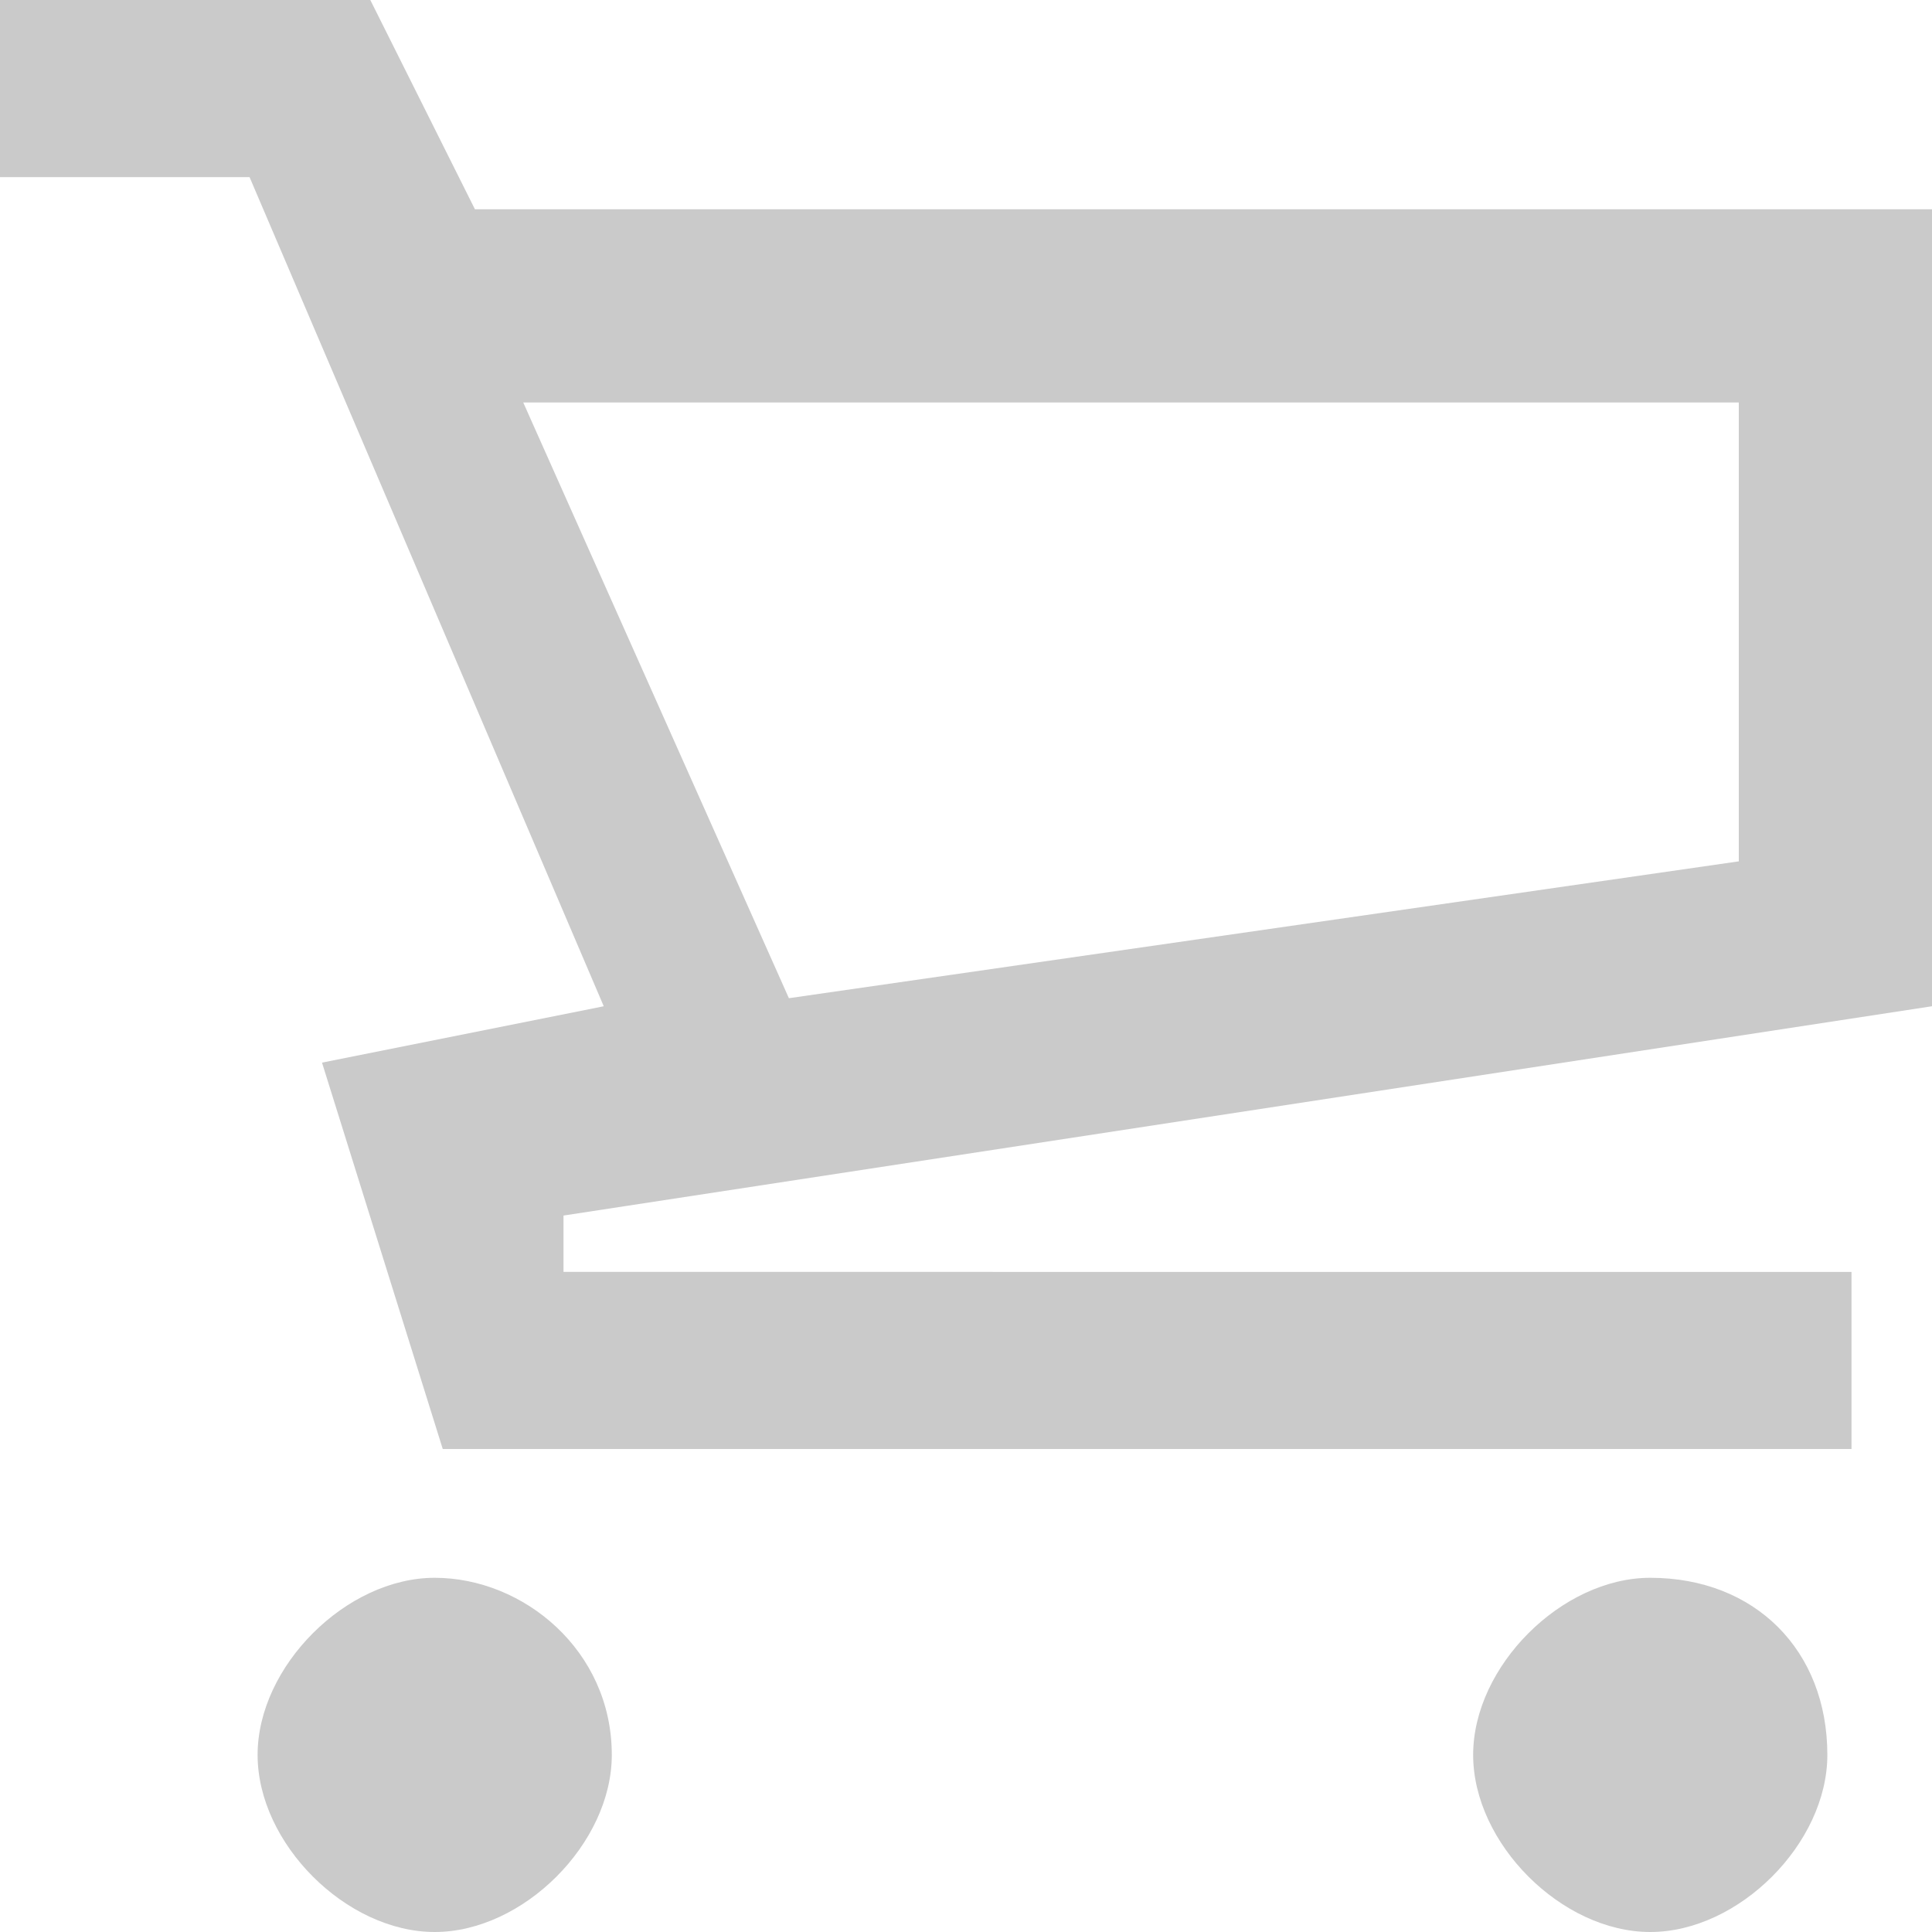 <?xml version="1.0" encoding="utf-8"?>
<!-- Generator: Adobe Illustrator 18.0.0, SVG Export Plug-In . SVG Version: 6.00 Build 0)  -->
<!DOCTYPE svg PUBLIC "-//W3C//DTD SVG 1.1//EN" "http://www.w3.org/Graphics/SVG/1.1/DTD/svg11.dtd">
<svg version="1.1" id="icon_x5F_ui-cart-empty-gray"
	 xmlns="http://www.w3.org/2000/svg" xmlns:xlink="http://www.w3.org/1999/xlink" x="0px" y="0px" viewBox="0 0 24 24"
	 enable-background="new 0 0 24 24" xml:space="preserve">
<path fill="#CACACA" d="M24,2.6H5.9L4.6,0H0v2.2h3.1l4.4,10.3l-3.5,0.7l1.5,4.8h17.5v-2.2H7v-0.7l17-2.6V2.6z M21.6,10.7L9.8,12.4
	L6.5,5h15.1V10.7z M22.7,21.8c0,1.1-1.1,2.2-2.2,2.2c-1.1,0-2.2-1.1-2.2-2.2c0-1.1,1.1-2.2,2.2-2.2C21.8,19.6,22.7,20.5,22.7,21.8z
	 M7.6,21.8c0,1.1-1.1,2.2-2.2,2.2s-2.2-1.1-2.2-2.2c0-1.1,1.1-2.2,2.2-2.2S7.6,20.5,7.6,21.8z"/>
</svg>
